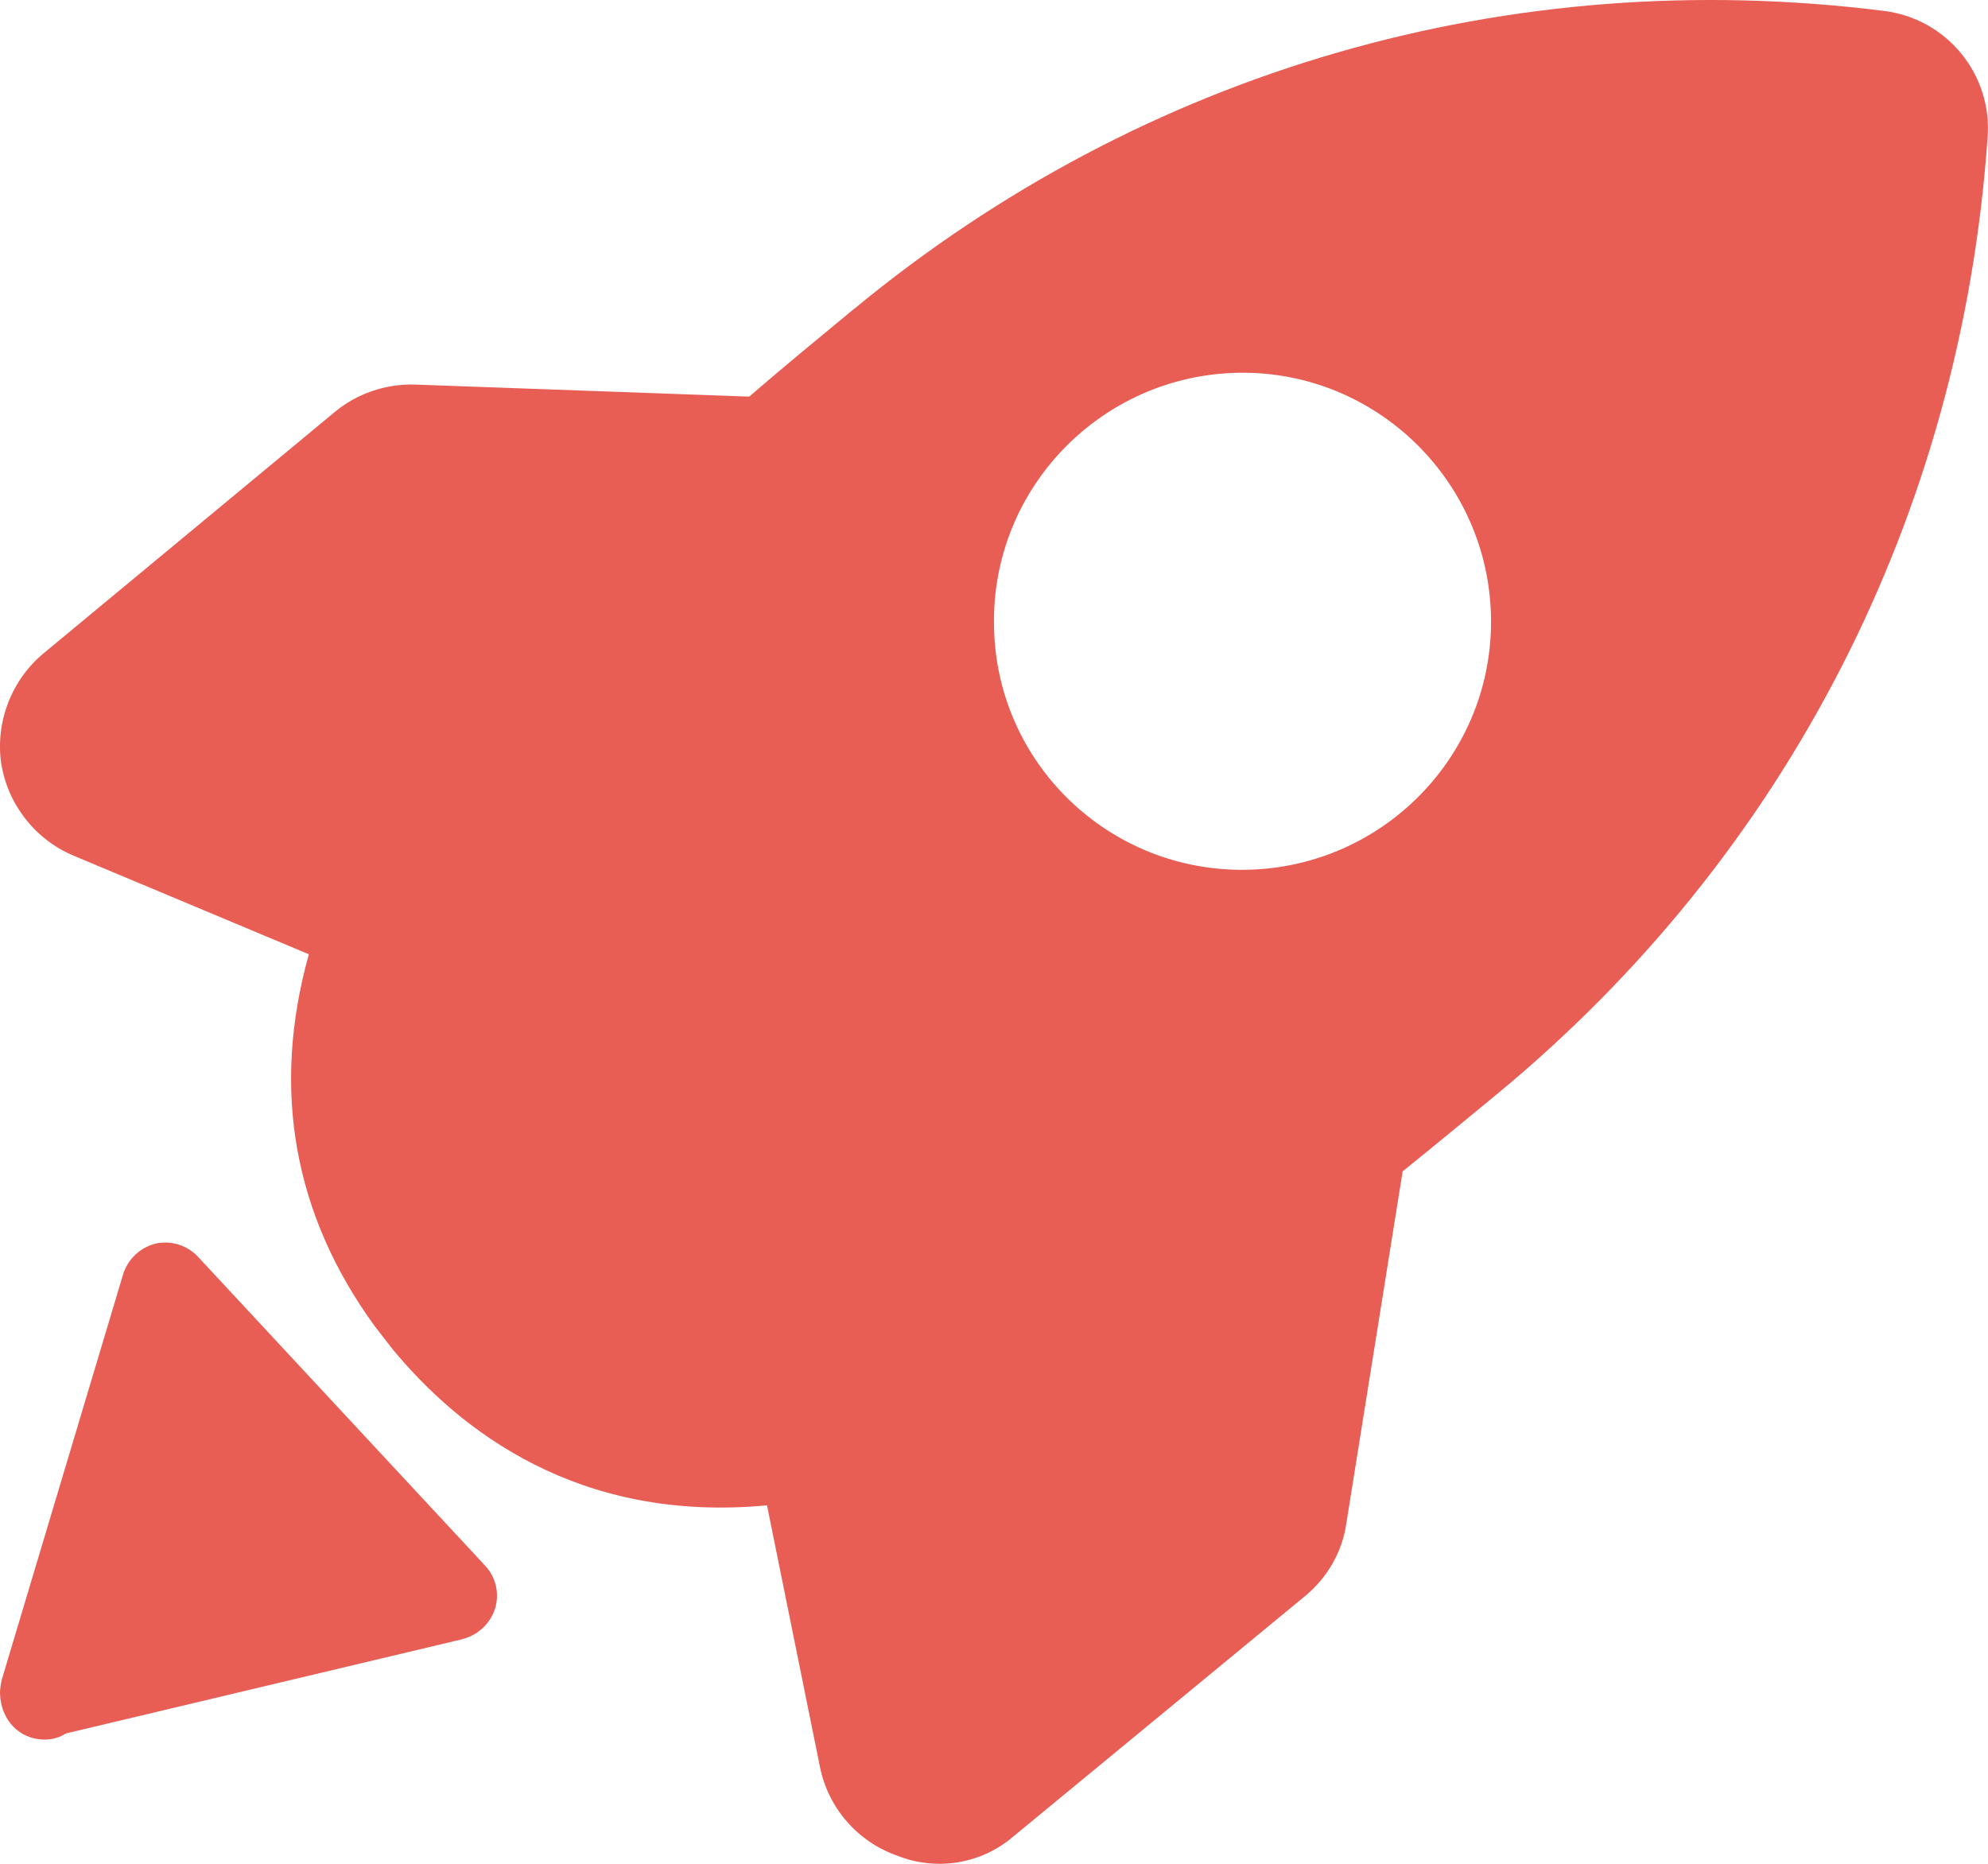 <?xml version="1.0" encoding="UTF-8"?>
<svg width="16px" height="15px" viewBox="0 0 16 15" version="1.1" xmlns="http://www.w3.org/2000/svg" xmlns:xlink="http://www.w3.org/1999/xlink">
    <title>4.组件/2.通用/icon/问号备份 4</title>
    <g id="IDE-Dark-Components" stroke="none" stroke-width="1" fill="none" fill-rule="evenodd">
        <g id="DataDisplay数据展示" transform="translate(-1122, -5710)" fill="#E85D54">
            <g id="4.组件/4.数据展示/折叠面板/展开单层" transform="translate(261, 5246)">
                <g id="编组-7" transform="translate(576, 126)">
                    <g id="形状" transform="translate(285, 337)">
                        <path d="M6.877,3.484 C9.206,1.561 12.149,0.711 15.156,1.087 C15.668,1.147 16.04,1.601 15.996,2.114 C15.783,5.147 14.38,7.88 12.051,9.803 C11.799,10.011 11.547,10.219 11.289,10.427 L10.836,13.258 C10.803,13.492 10.681,13.7 10.499,13.849 L8.151,15.784 C7.893,16.003 7.534,16.06 7.22,15.934 C6.901,15.822 6.665,15.55 6.599,15.219 L6.173,13.115 C4.659,13.258 3.702,12.518 3.152,11.849 L3.016,11.673 C2.363,10.777 2.182,9.764 2.486,8.68 L0.591,7.886 C0.281,7.755 0.061,7.472 0.009,7.14 C-0.037,6.809 0.093,6.471 0.352,6.257 L2.694,4.316 C2.874,4.166 3.107,4.088 3.34,4.095 L6.03,4.192 C6.308,3.951 6.593,3.718 6.877,3.483 L6.877,3.484 Z M9.966,4 C8.864,4.02 7.98,4.93 8,6.033 C8.013,7.137 8.923,8.02 10.033,8 C11.136,7.98 12.02,7.07 12,5.967 C11.98,4.864 11.069,3.981 9.966,4 Z M3.723,14.191 C3.846,14.16 3.945,14.068 3.984,13.947 C4.022,13.825 3.991,13.692 3.903,13.599 L1.592,11.113 C1.505,11.021 1.377,10.982 1.254,11.008 C1.13,11.039 1.031,11.131 0.992,11.252 L0.014,14.519 C0.006,14.554 0.001,14.589 0,14.624 L0,14.63 C0.007,14.846 0.159,15 0.358,15 C0.419,15.001 0.479,14.984 0.53,14.951 L3.723,14.192 L3.723,14.191 Z"></path>
                    </g>
                </g>
            </g>
        </g>
    </g>
</svg>